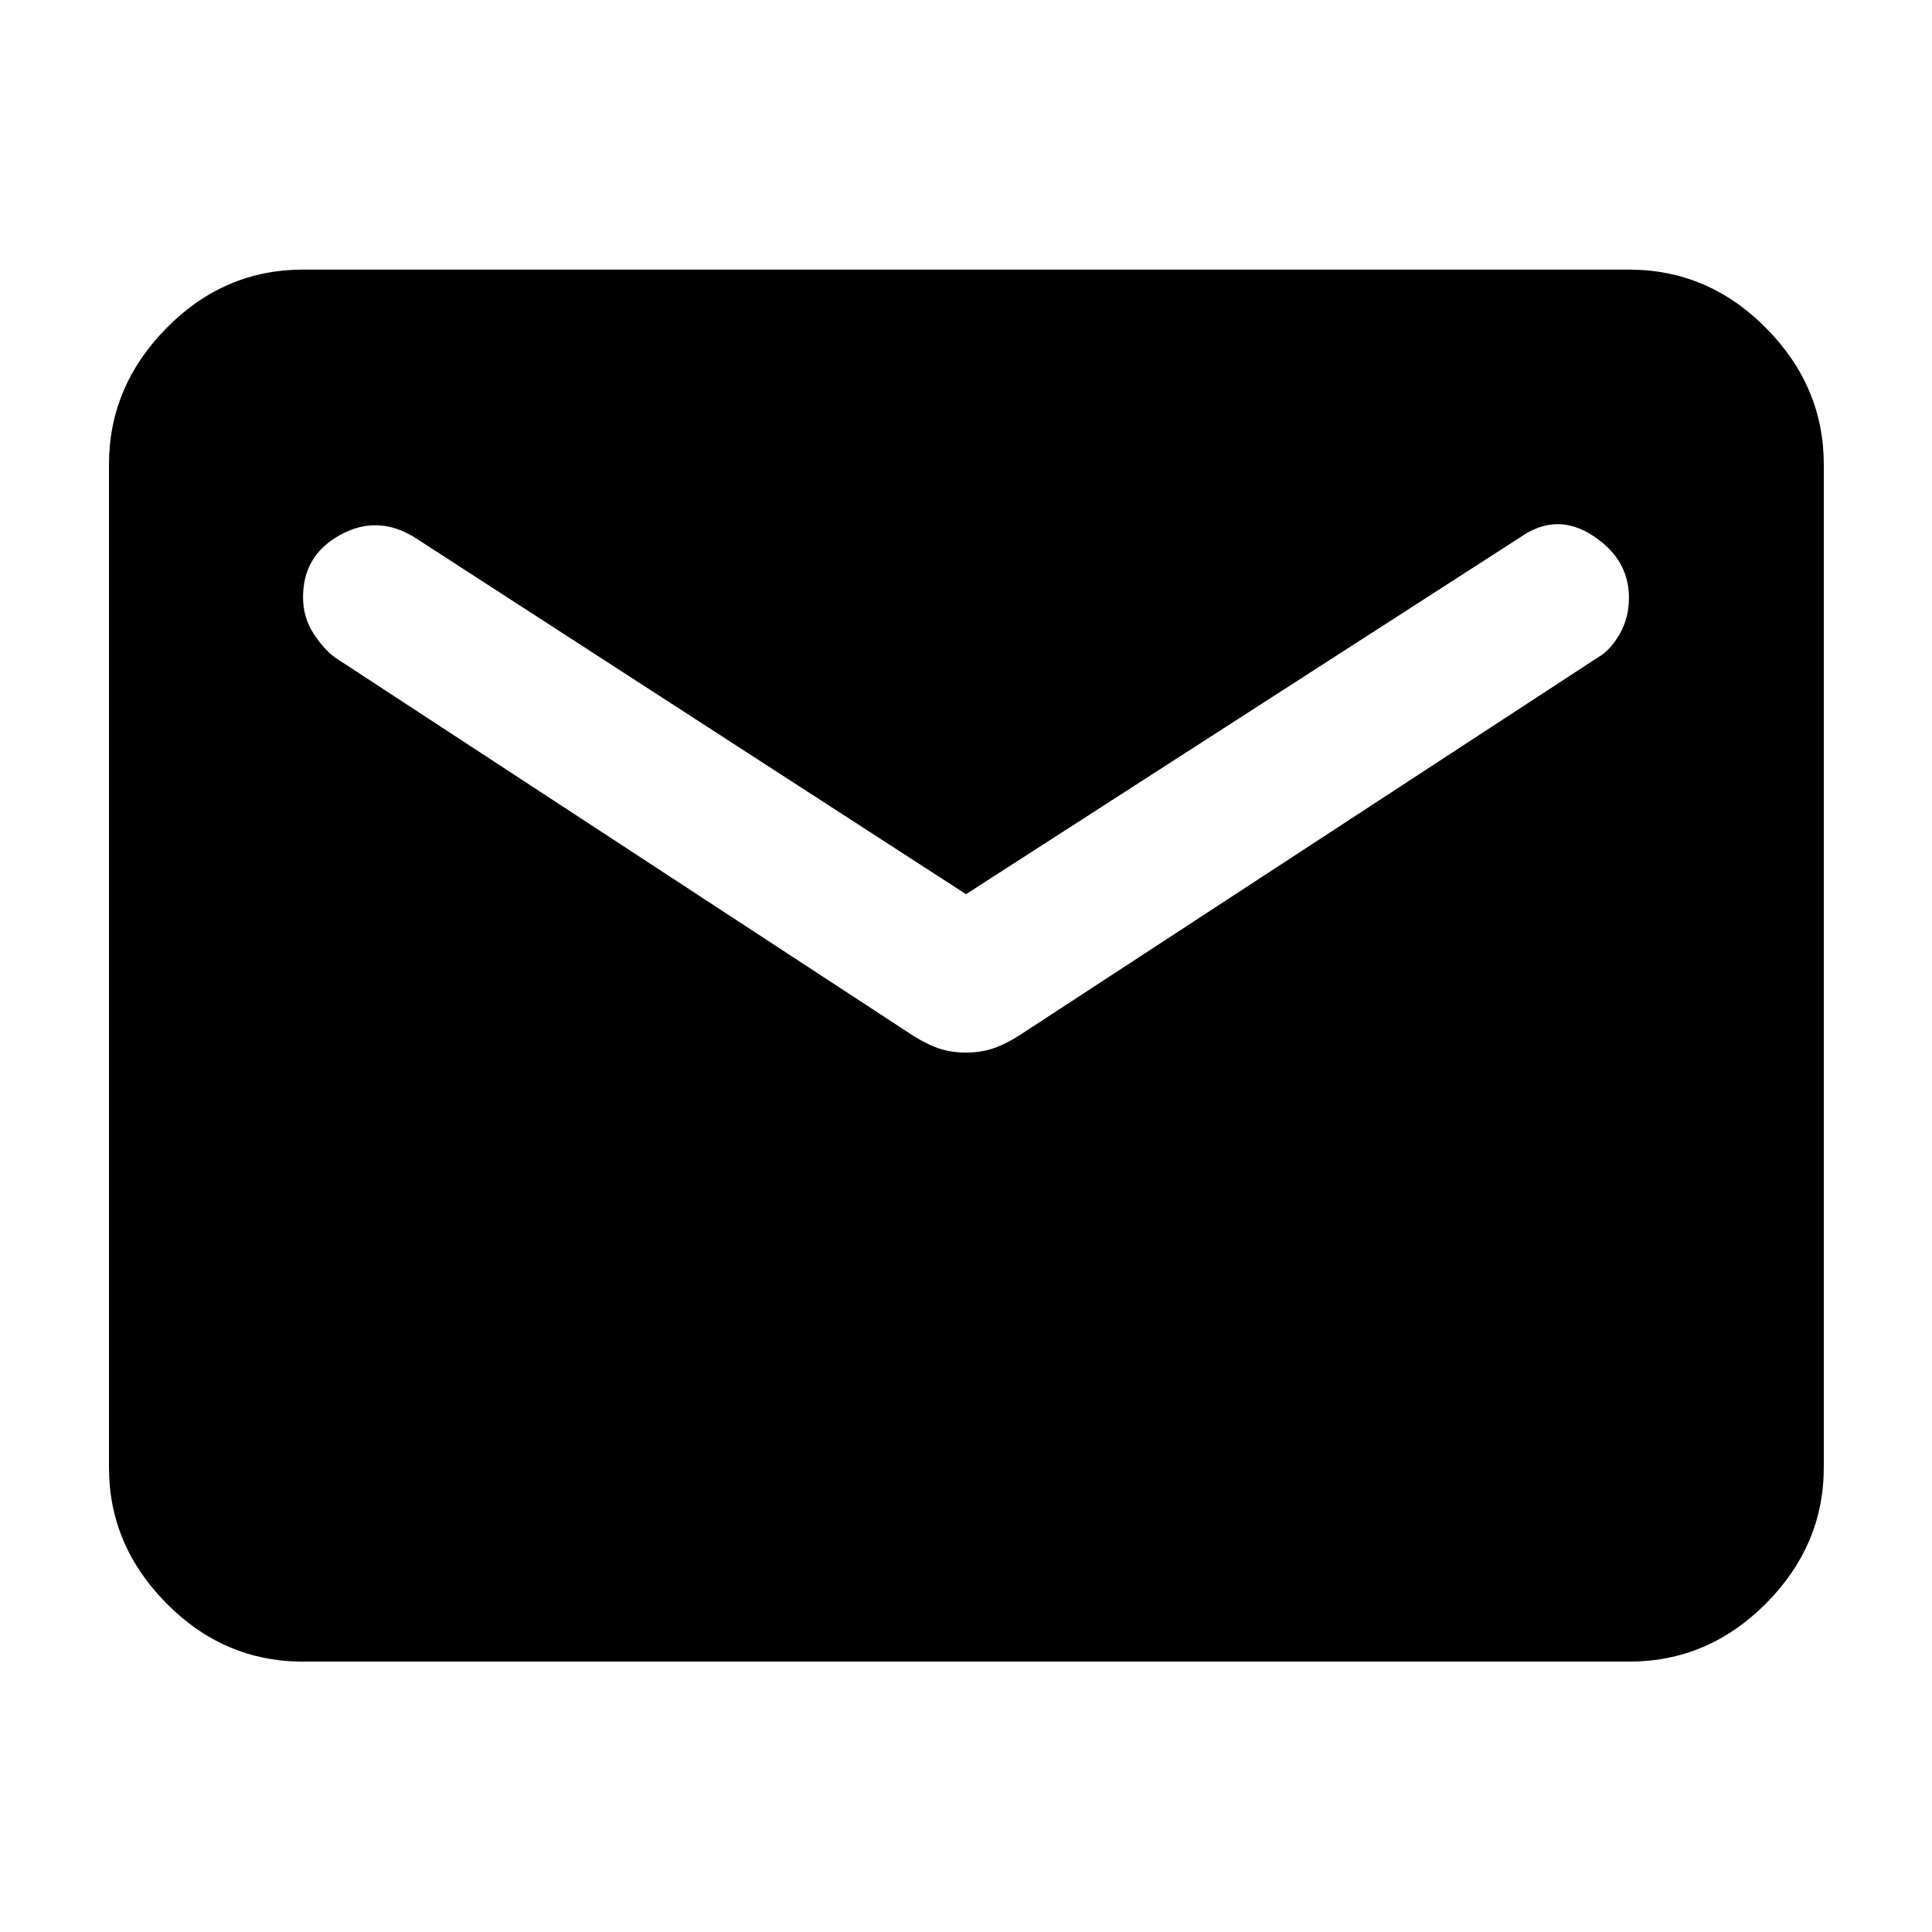 <svg xmlns="http://www.w3.org/2000/svg" height="40" viewBox="0 -960 960 960" width="40"><path d="M150.58-134.35q-39.21 0-67.82-28.89-28.61-28.9-28.61-67.54v-498.44q0-38.8 28.61-67.8 28.61-29.01 67.82-29.01h658.84q39.36 0 68.09 29.01 28.72 29 28.72 67.8v498.44q0 38.64-28.72 67.54-28.73 28.89-68.09 28.89H150.58ZM480-436.97q6.61 0 12.48-1.76 5.86-1.76 13.2-6.25l288.24-188.31q6.08-3.39 10.79-11.51 4.71-8.11 4.71-18.25 0-19.16-18.08-30.87-18.08-11.7-36.02.95L480-515.68 206.01-692.97q-18.42-11.42-36.92-1.26-18.51 10.16-18.51 30.94 0 9.93 5.04 17.84 5.05 7.91 11.02 12.27l287.69 188.2q7.33 4.49 13.19 6.25 5.87 1.76 12.48 1.76Z"/></svg>